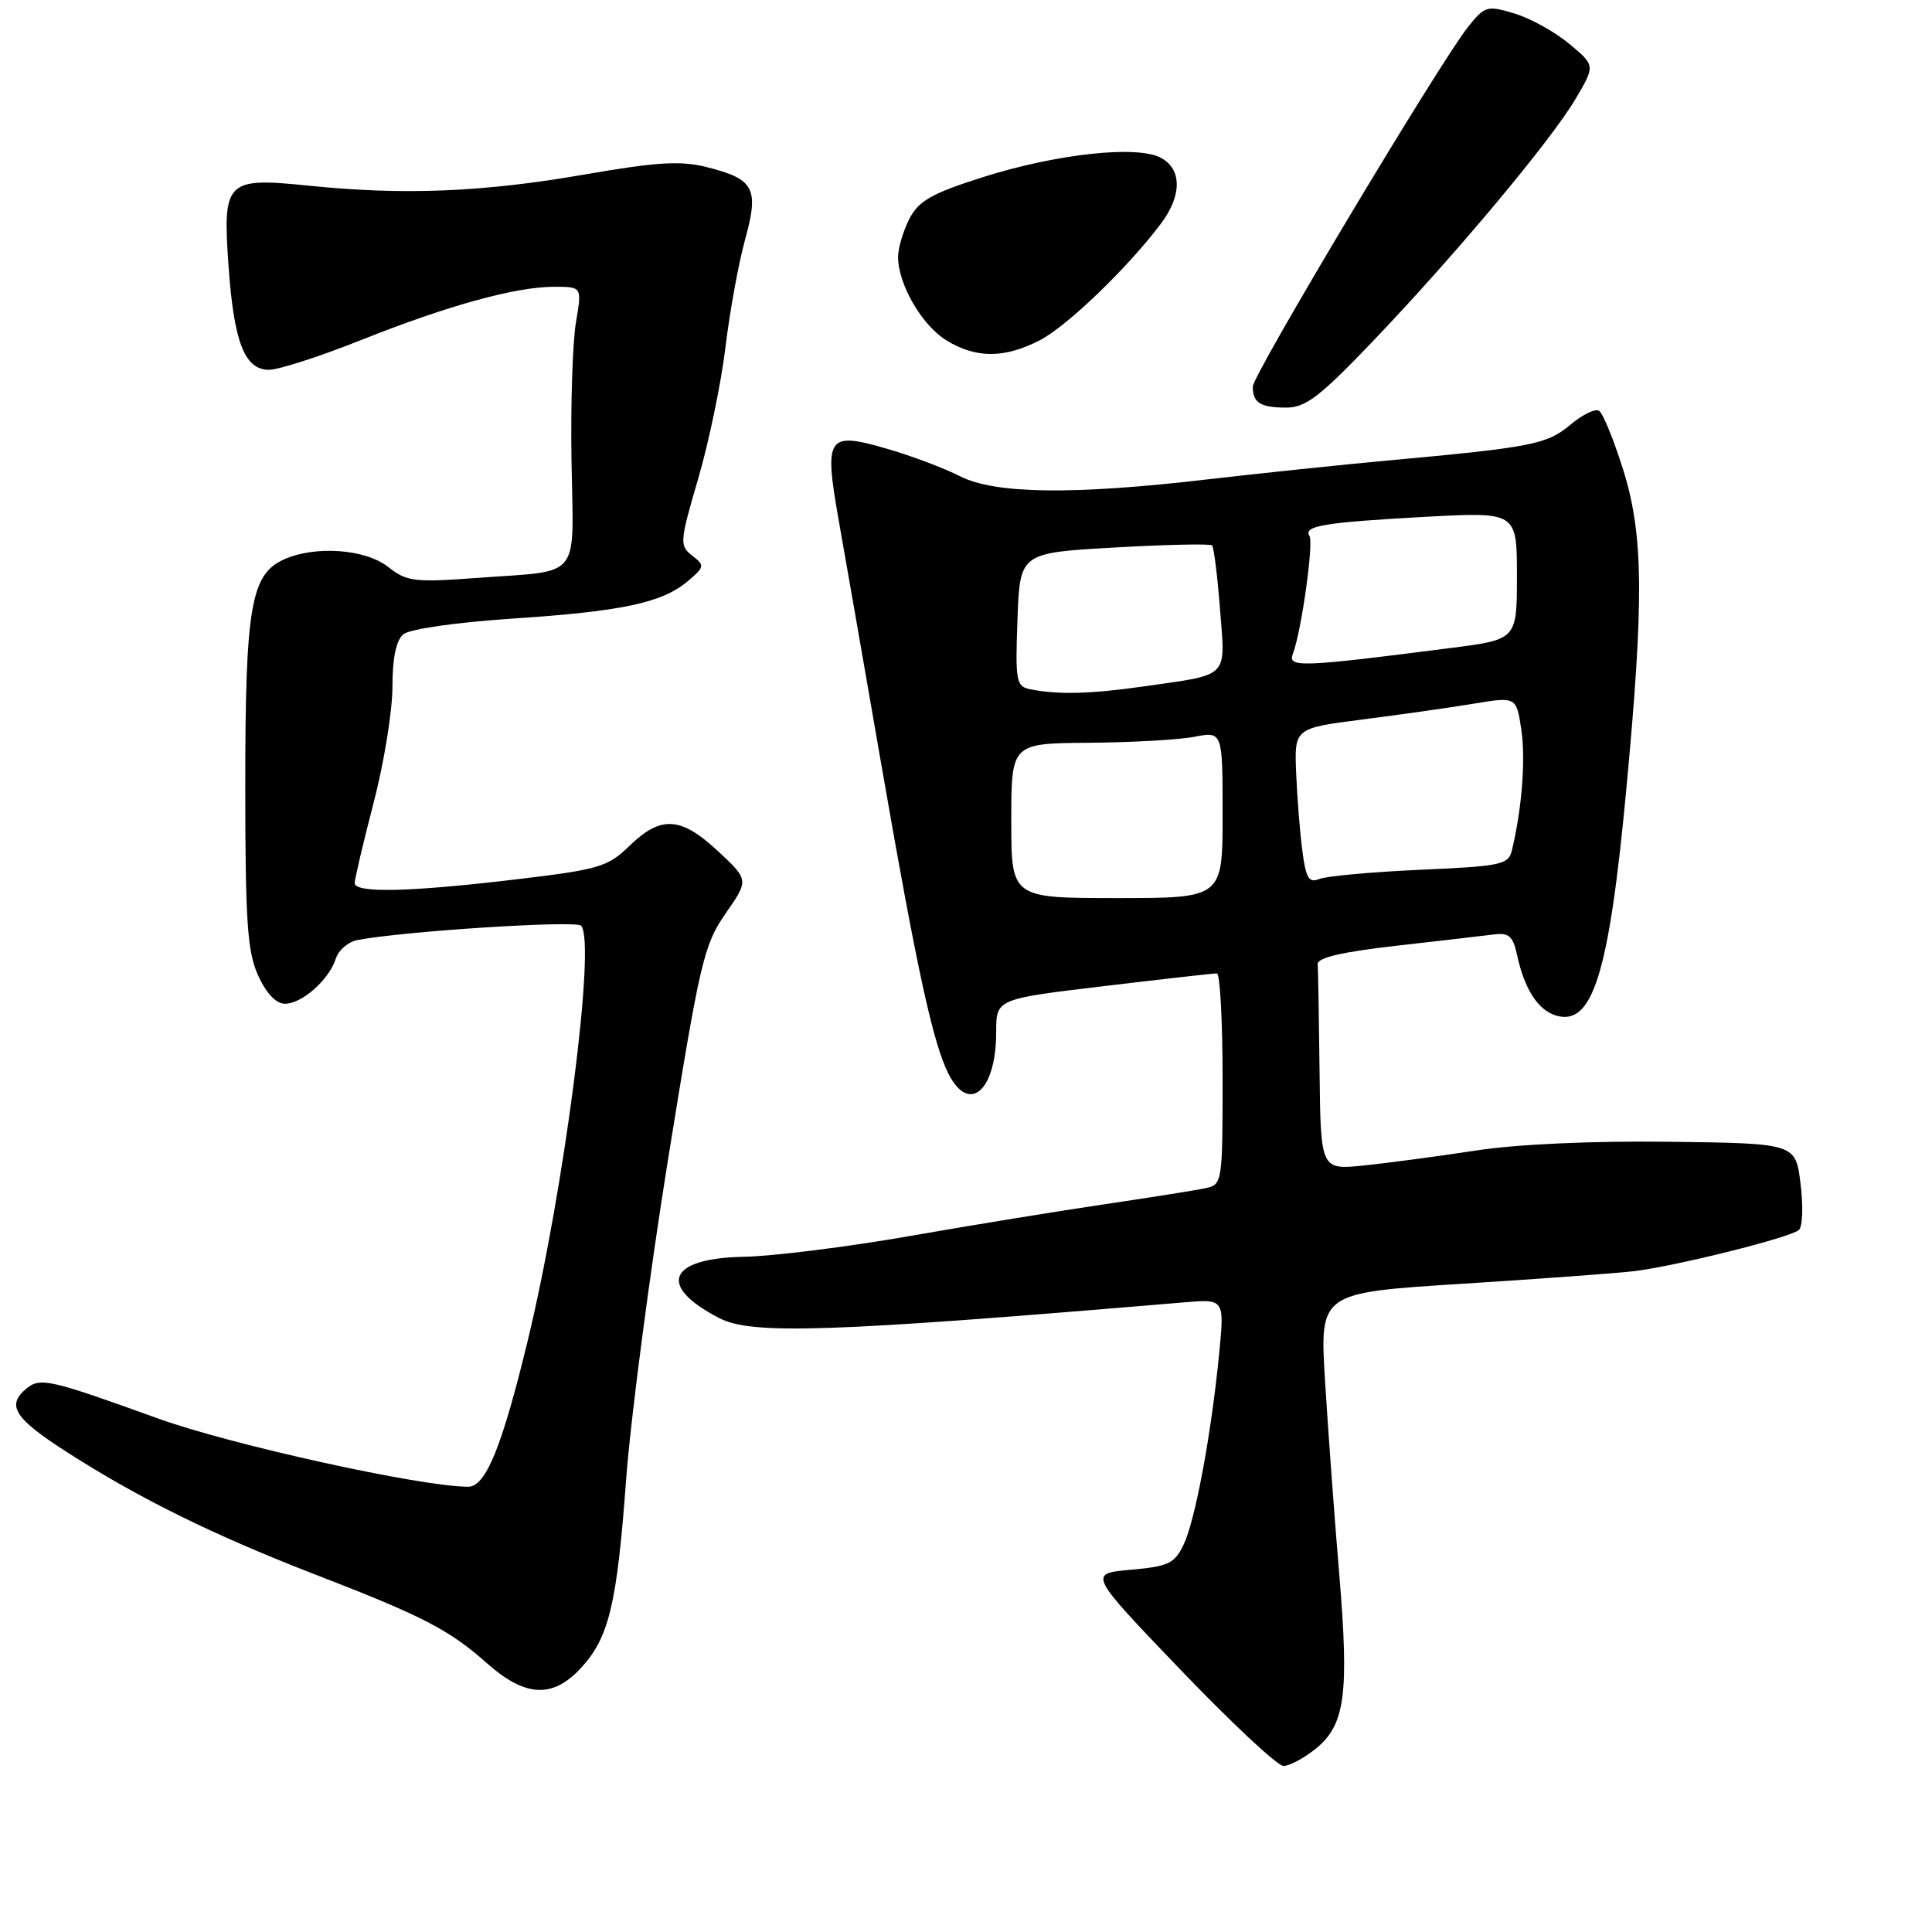 <?xml version="1.0" encoding="UTF-8" standalone="no"?>
<!DOCTYPE svg PUBLIC "-//W3C//DTD SVG 1.1//EN" "http://www.w3.org/Graphics/SVG/1.1/DTD/svg11.dtd" >
<svg xmlns="http://www.w3.org/2000/svg" xmlns:xlink="http://www.w3.org/1999/xlink" version="1.1" viewBox="0 0 256 256">
 <g >
 <path fill="currentColor"
d=" M 174.30 231.75 C 178.24 228.58 178.79 224.54 177.45 208.50 C 176.80 200.80 175.96 189.28 175.57 182.90 C 174.87 171.30 174.87 171.30 193.69 170.11 C 204.03 169.46 214.30 168.70 216.50 168.44 C 222.15 167.75 237.33 163.96 238.37 162.97 C 238.86 162.52 238.95 159.75 238.58 156.83 C 237.92 151.50 237.92 151.50 221.21 151.29 C 210.95 151.16 201.03 151.61 195.50 152.46 C 190.55 153.22 183.91 154.10 180.75 154.43 C 175.00 155.02 175.00 155.02 174.85 142.01 C 174.77 134.85 174.66 128.44 174.60 127.76 C 174.53 126.90 177.81 126.14 185.00 125.32 C 190.78 124.67 196.59 123.99 197.93 123.82 C 199.93 123.56 200.48 124.04 201.01 126.50 C 201.97 130.99 203.75 133.79 206.11 134.54 C 211.00 136.09 213.18 129.17 215.47 104.84 C 217.86 79.45 217.78 70.87 215.08 62.25 C 213.83 58.26 212.39 54.74 211.88 54.43 C 211.37 54.11 209.66 54.95 208.07 56.29 C 204.98 58.88 203.00 59.27 184.00 61.01 C 177.68 61.59 166.88 62.72 160.00 63.52 C 142.19 65.60 131.84 65.47 127.18 63.09 C 125.12 62.04 120.82 60.42 117.62 59.49 C 109.54 57.14 109.15 57.73 111.19 69.27 C 112.09 74.35 114.66 89.07 116.90 102.00 C 121.47 128.29 123.62 138.20 125.66 142.25 C 128.41 147.69 132.00 144.57 132.00 136.75 C 132.00 132.37 132.00 132.37 146.25 130.67 C 154.09 129.73 160.84 128.97 161.25 128.98 C 161.66 128.99 162.00 135.29 162.00 142.98 C 162.00 156.67 161.95 156.97 159.75 157.44 C 158.51 157.71 152.55 158.65 146.50 159.55 C 140.45 160.44 128.75 162.34 120.50 163.79 C 112.25 165.23 102.38 166.46 98.56 166.53 C 88.52 166.72 87.04 170.39 95.30 174.65 C 99.63 176.89 109.80 176.55 156.87 172.57 C 162.25 172.12 162.25 172.12 161.55 179.31 C 160.52 189.93 158.38 201.44 156.84 204.66 C 155.64 207.17 154.83 207.56 149.84 208.00 C 144.20 208.50 144.20 208.50 156.42 221.25 C 163.14 228.26 169.28 234.00 170.07 234.00 C 170.86 233.99 172.76 232.98 174.30 231.75 Z  M 76.91 221.09 C 80.69 217.05 81.74 212.69 82.97 196.00 C 83.56 188.03 86.06 168.90 88.54 153.50 C 92.75 127.41 93.26 125.20 96.14 121.05 C 99.23 116.61 99.23 116.61 95.16 112.80 C 90.22 108.20 87.59 108.03 83.44 112.05 C 80.53 114.88 79.40 115.21 68.40 116.52 C 54.28 118.20 47.00 118.37 47.00 117.01 C 47.00 116.47 48.12 111.70 49.50 106.40 C 50.88 101.11 52.00 94.19 52.00 91.01 C 52.00 87.19 52.49 84.84 53.45 84.04 C 54.28 83.35 60.49 82.46 67.89 81.97 C 82.50 81.00 87.74 79.88 91.16 76.99 C 93.37 75.11 93.40 74.93 91.72 73.62 C 90.02 72.30 90.06 71.82 92.53 63.37 C 93.95 58.49 95.57 50.67 96.13 46.00 C 96.69 41.33 97.85 34.93 98.72 31.78 C 100.60 24.95 99.96 23.73 93.64 22.14 C 90.17 21.27 87.05 21.46 77.42 23.13 C 64.03 25.46 53.52 25.89 40.98 24.61 C 29.91 23.48 29.48 23.90 30.29 35.35 C 31.00 45.36 32.42 49.00 35.64 49.00 C 36.92 49.00 42.41 47.23 47.84 45.06 C 59.40 40.46 68.32 38.00 73.46 38.00 C 77.12 38.00 77.12 38.00 76.31 42.75 C 75.87 45.36 75.60 53.66 75.73 61.19 C 75.99 77.05 77.20 75.54 63.32 76.57 C 54.89 77.19 53.91 77.07 51.43 75.12 C 48.39 72.73 41.72 72.26 37.58 74.15 C 33.24 76.12 32.50 80.47 32.50 104.00 C 32.50 122.09 32.77 126.09 34.20 129.25 C 35.28 131.63 36.58 133.00 37.76 133.00 C 40.02 133.00 43.60 129.82 44.49 127.04 C 44.84 125.92 46.12 124.81 47.32 124.57 C 53.21 123.41 76.31 121.92 77.00 122.66 C 79.01 124.80 74.76 157.72 69.88 177.84 C 66.49 191.78 64.36 197.00 62.04 197.00 C 55.80 197.00 30.60 191.45 20.89 187.94 C 6.58 182.77 5.33 182.48 3.49 184.00 C 0.80 186.24 1.90 187.95 8.96 192.47 C 18.49 198.58 28.36 203.44 41.74 208.62 C 55.98 214.12 59.52 215.94 64.50 220.37 C 69.57 224.87 73.19 225.08 76.91 221.09 Z  M 181.87 45.26 C 192.82 33.81 205.51 18.63 208.78 13.09 C 211.38 8.68 211.38 8.68 207.94 5.81 C 206.05 4.23 202.78 2.42 200.68 1.79 C 197.05 0.70 196.75 0.78 194.52 3.57 C 190.77 8.28 166.00 49.66 166.00 51.23 C 166.00 53.37 167.00 54.00 170.42 54.01 C 172.99 54.02 174.87 52.58 181.87 45.26 Z  M 137.79 45.08 C 141.41 43.21 149.49 35.42 153.84 29.62 C 156.63 25.90 156.62 22.40 153.82 20.91 C 150.67 19.22 140.01 20.38 130.25 23.47 C 123.45 25.63 121.75 26.59 120.50 28.99 C 119.68 30.59 119.00 32.87 119.00 34.05 C 119.00 37.67 122.17 43.13 125.42 45.11 C 129.35 47.51 133.11 47.50 137.79 45.08 Z  M 134.00 108.75 C 134.00 98.50 134.00 98.50 144.25 98.42 C 149.89 98.38 156.19 98.03 158.25 97.63 C 162.00 96.91 162.00 96.91 162.00 107.95 C 162.00 119.00 162.00 119.00 148.00 119.00 C 134.00 119.00 134.00 119.00 134.00 108.75 Z  M 172.58 112.83 C 172.26 110.45 171.89 105.80 171.75 102.50 C 171.50 96.50 171.50 96.50 180.50 95.34 C 185.45 94.71 192.07 93.77 195.21 93.25 C 200.92 92.31 200.92 92.31 201.58 96.66 C 202.17 100.60 201.67 107.07 200.35 112.62 C 199.89 114.58 199.02 114.77 188.18 115.25 C 181.75 115.54 175.75 116.09 174.82 116.47 C 173.45 117.03 173.04 116.38 172.58 112.83 Z  M 136.50 91.33 C 134.65 90.96 134.52 90.26 134.82 82.10 C 135.14 73.26 135.14 73.26 147.65 72.55 C 154.54 72.16 160.37 72.03 160.61 72.27 C 160.84 72.51 161.32 76.32 161.66 80.74 C 162.37 89.98 163.04 89.31 151.50 90.96 C 144.47 91.96 140.22 92.07 136.50 91.33 Z  M 171.32 86.61 C 172.43 83.71 174.09 71.95 173.51 71.02 C 172.68 69.68 175.44 69.22 188.75 68.49 C 201.00 67.82 201.00 67.82 201.00 76.28 C 201.00 84.74 201.00 84.74 192.25 85.86 C 172.22 88.43 170.60 88.48 171.32 86.61 Z "/>
</g>
</svg>
